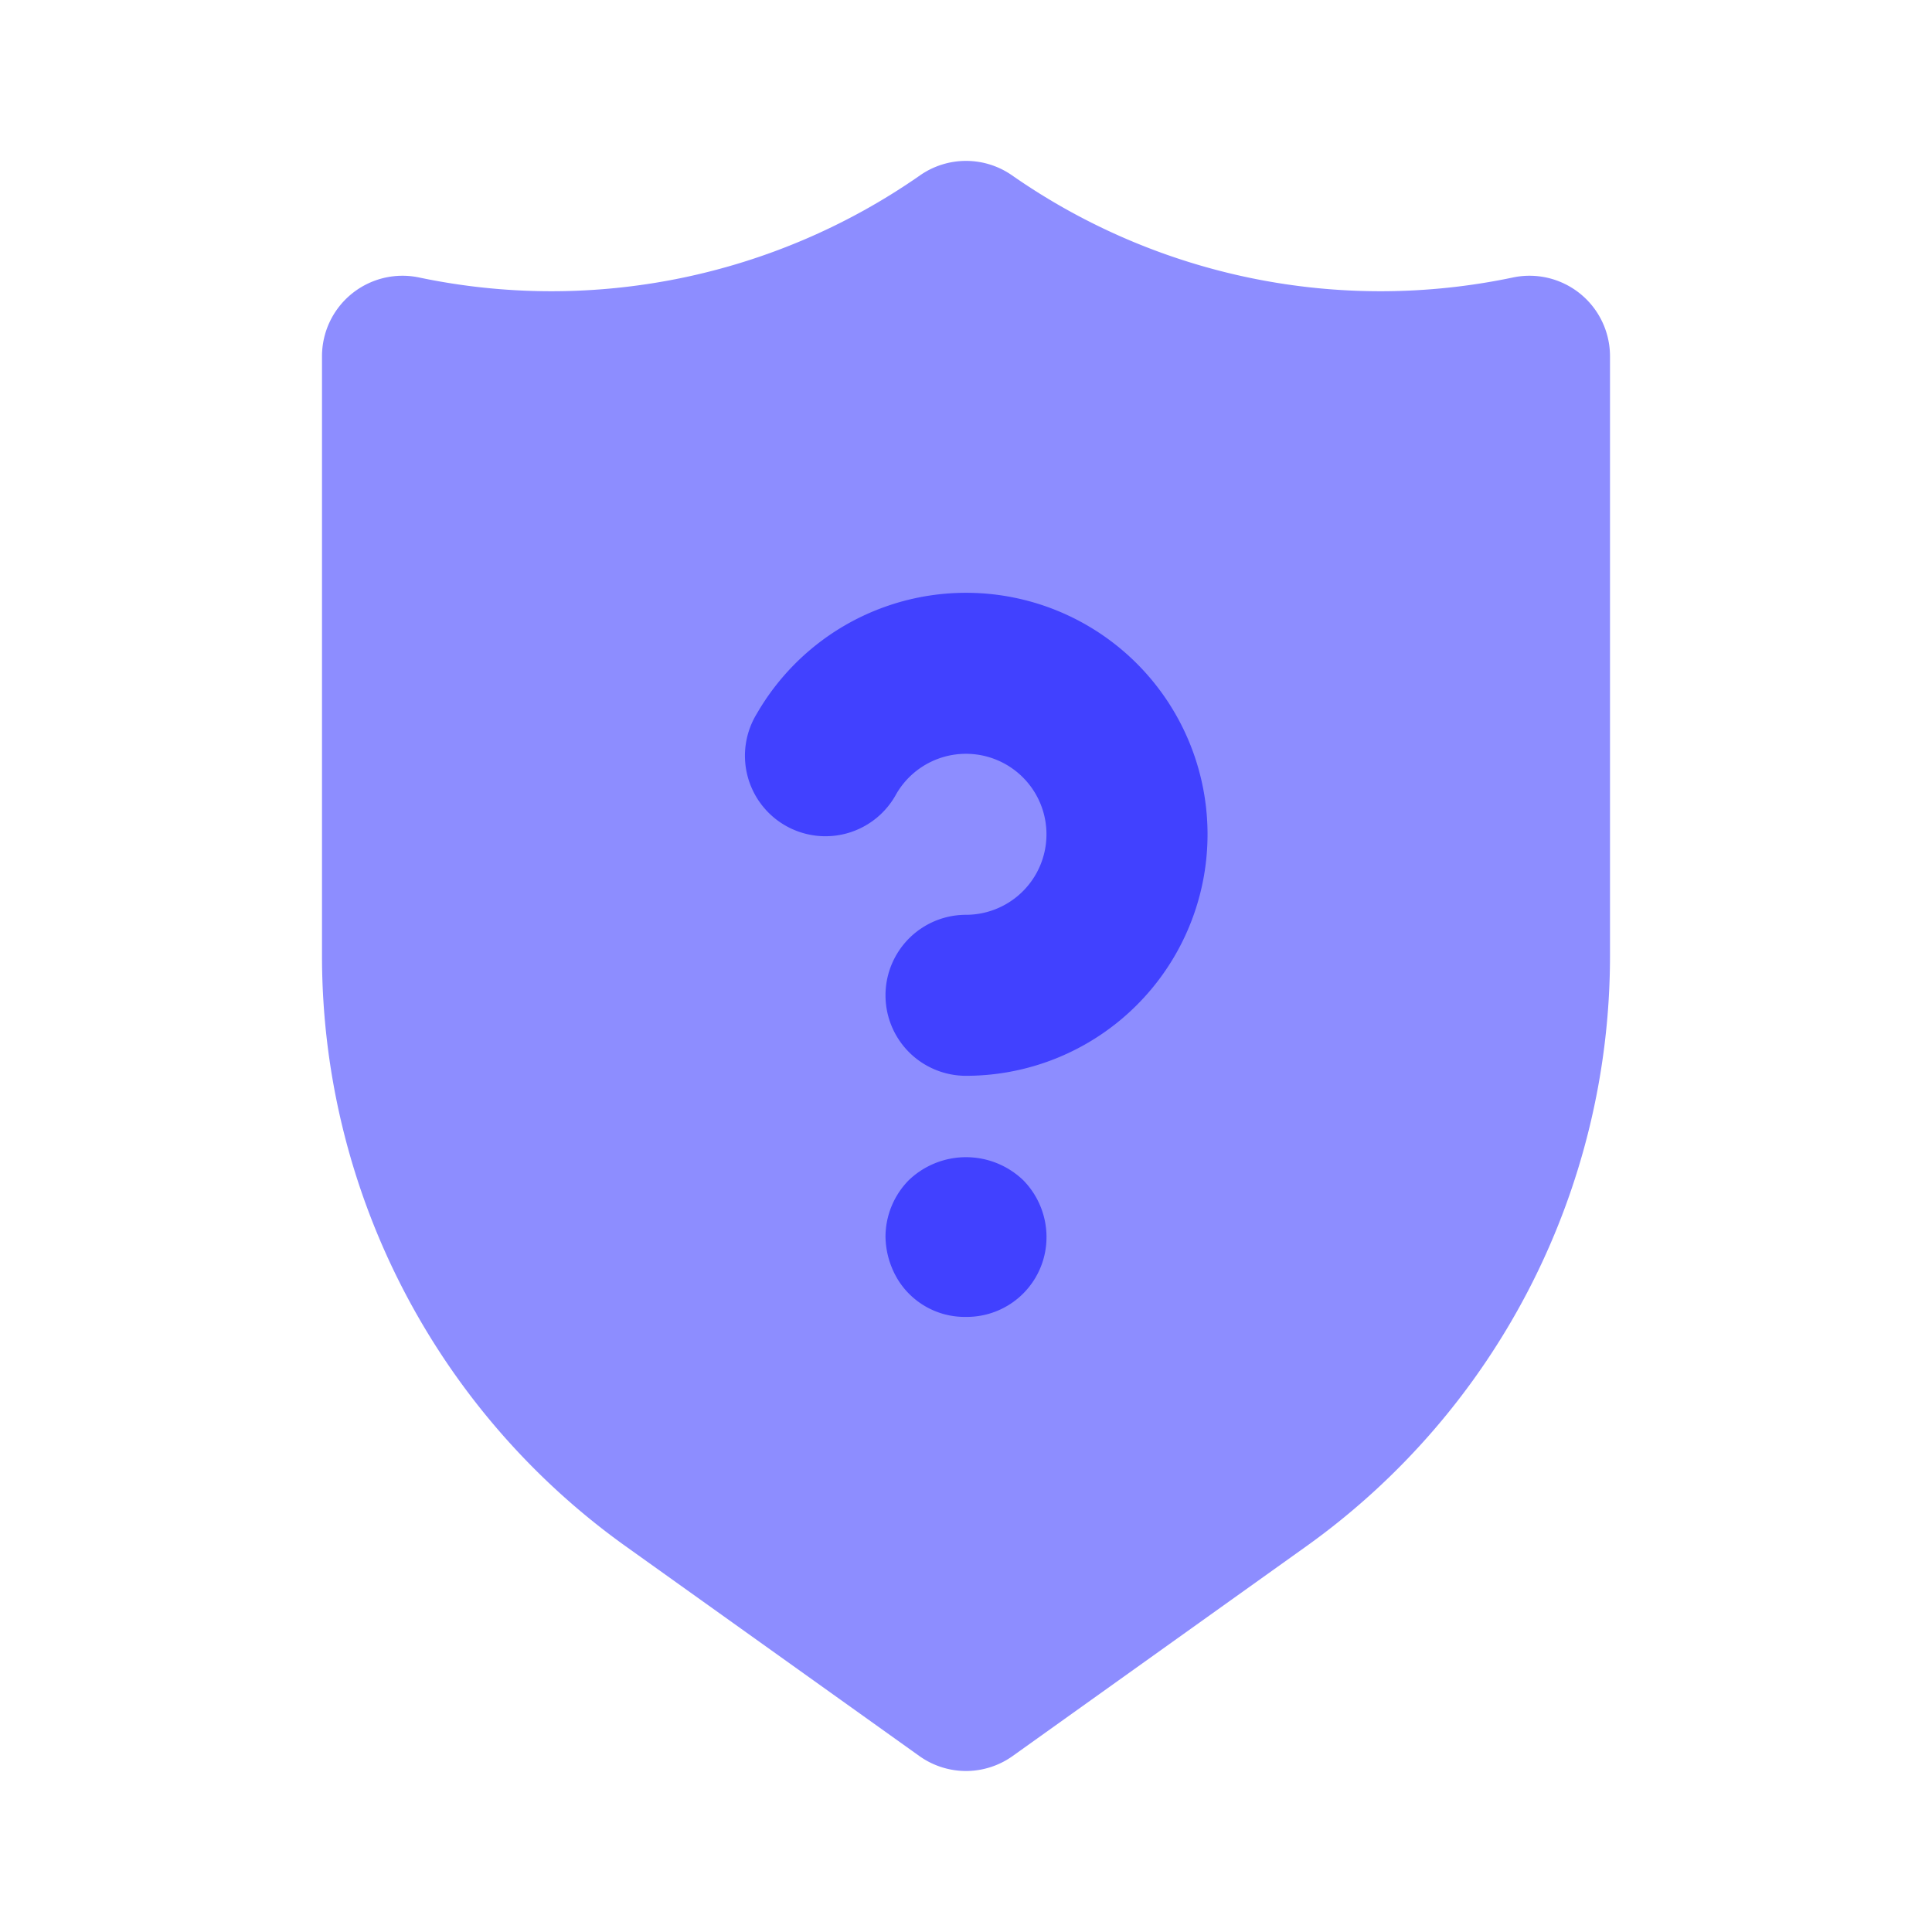 <svg xmlns="http://www.w3.org/2000/svg" viewBox="0 0 24 24"><path fill="#8d8dff" d="M12,22a.999.999,0,0,1-.581-.187l-3.65-2.607A9.016,9.016,0,0,1,4,11.883v-7.457a1,1,0,0,1,1.206-.979,8.001,8.001,0,0,0,6.222-1.268.999.999,0,0,1,1.145,0A7.998,7.998,0,0,0,18.794,3.447,1,1,0,0,1,20,4.426v7.457a9.016,9.016,0,0,1-3.769,7.323l-3.65,2.607A.999.999,0,0,1,12,22Z"/><path fill="#4141ff" d="M12 13.364a1 1 0 0 1 0-2 1 1 0 1 0-.867-1.499 1.0 1 0 1 1-1.73-1.002A3 3 0 1 1 12 13.364zM12 16.359a.975.975 0 0 1-.92-.609A1.05 1.05 0 0 1 11 15.359a1.004 1.004 0 0 1 .29-.699 1.027 1.027 0 0 1 1.42 0 1.008 1.008 0 0 1 .29.699.99.99 0 0 1-1 1z"/></svg>